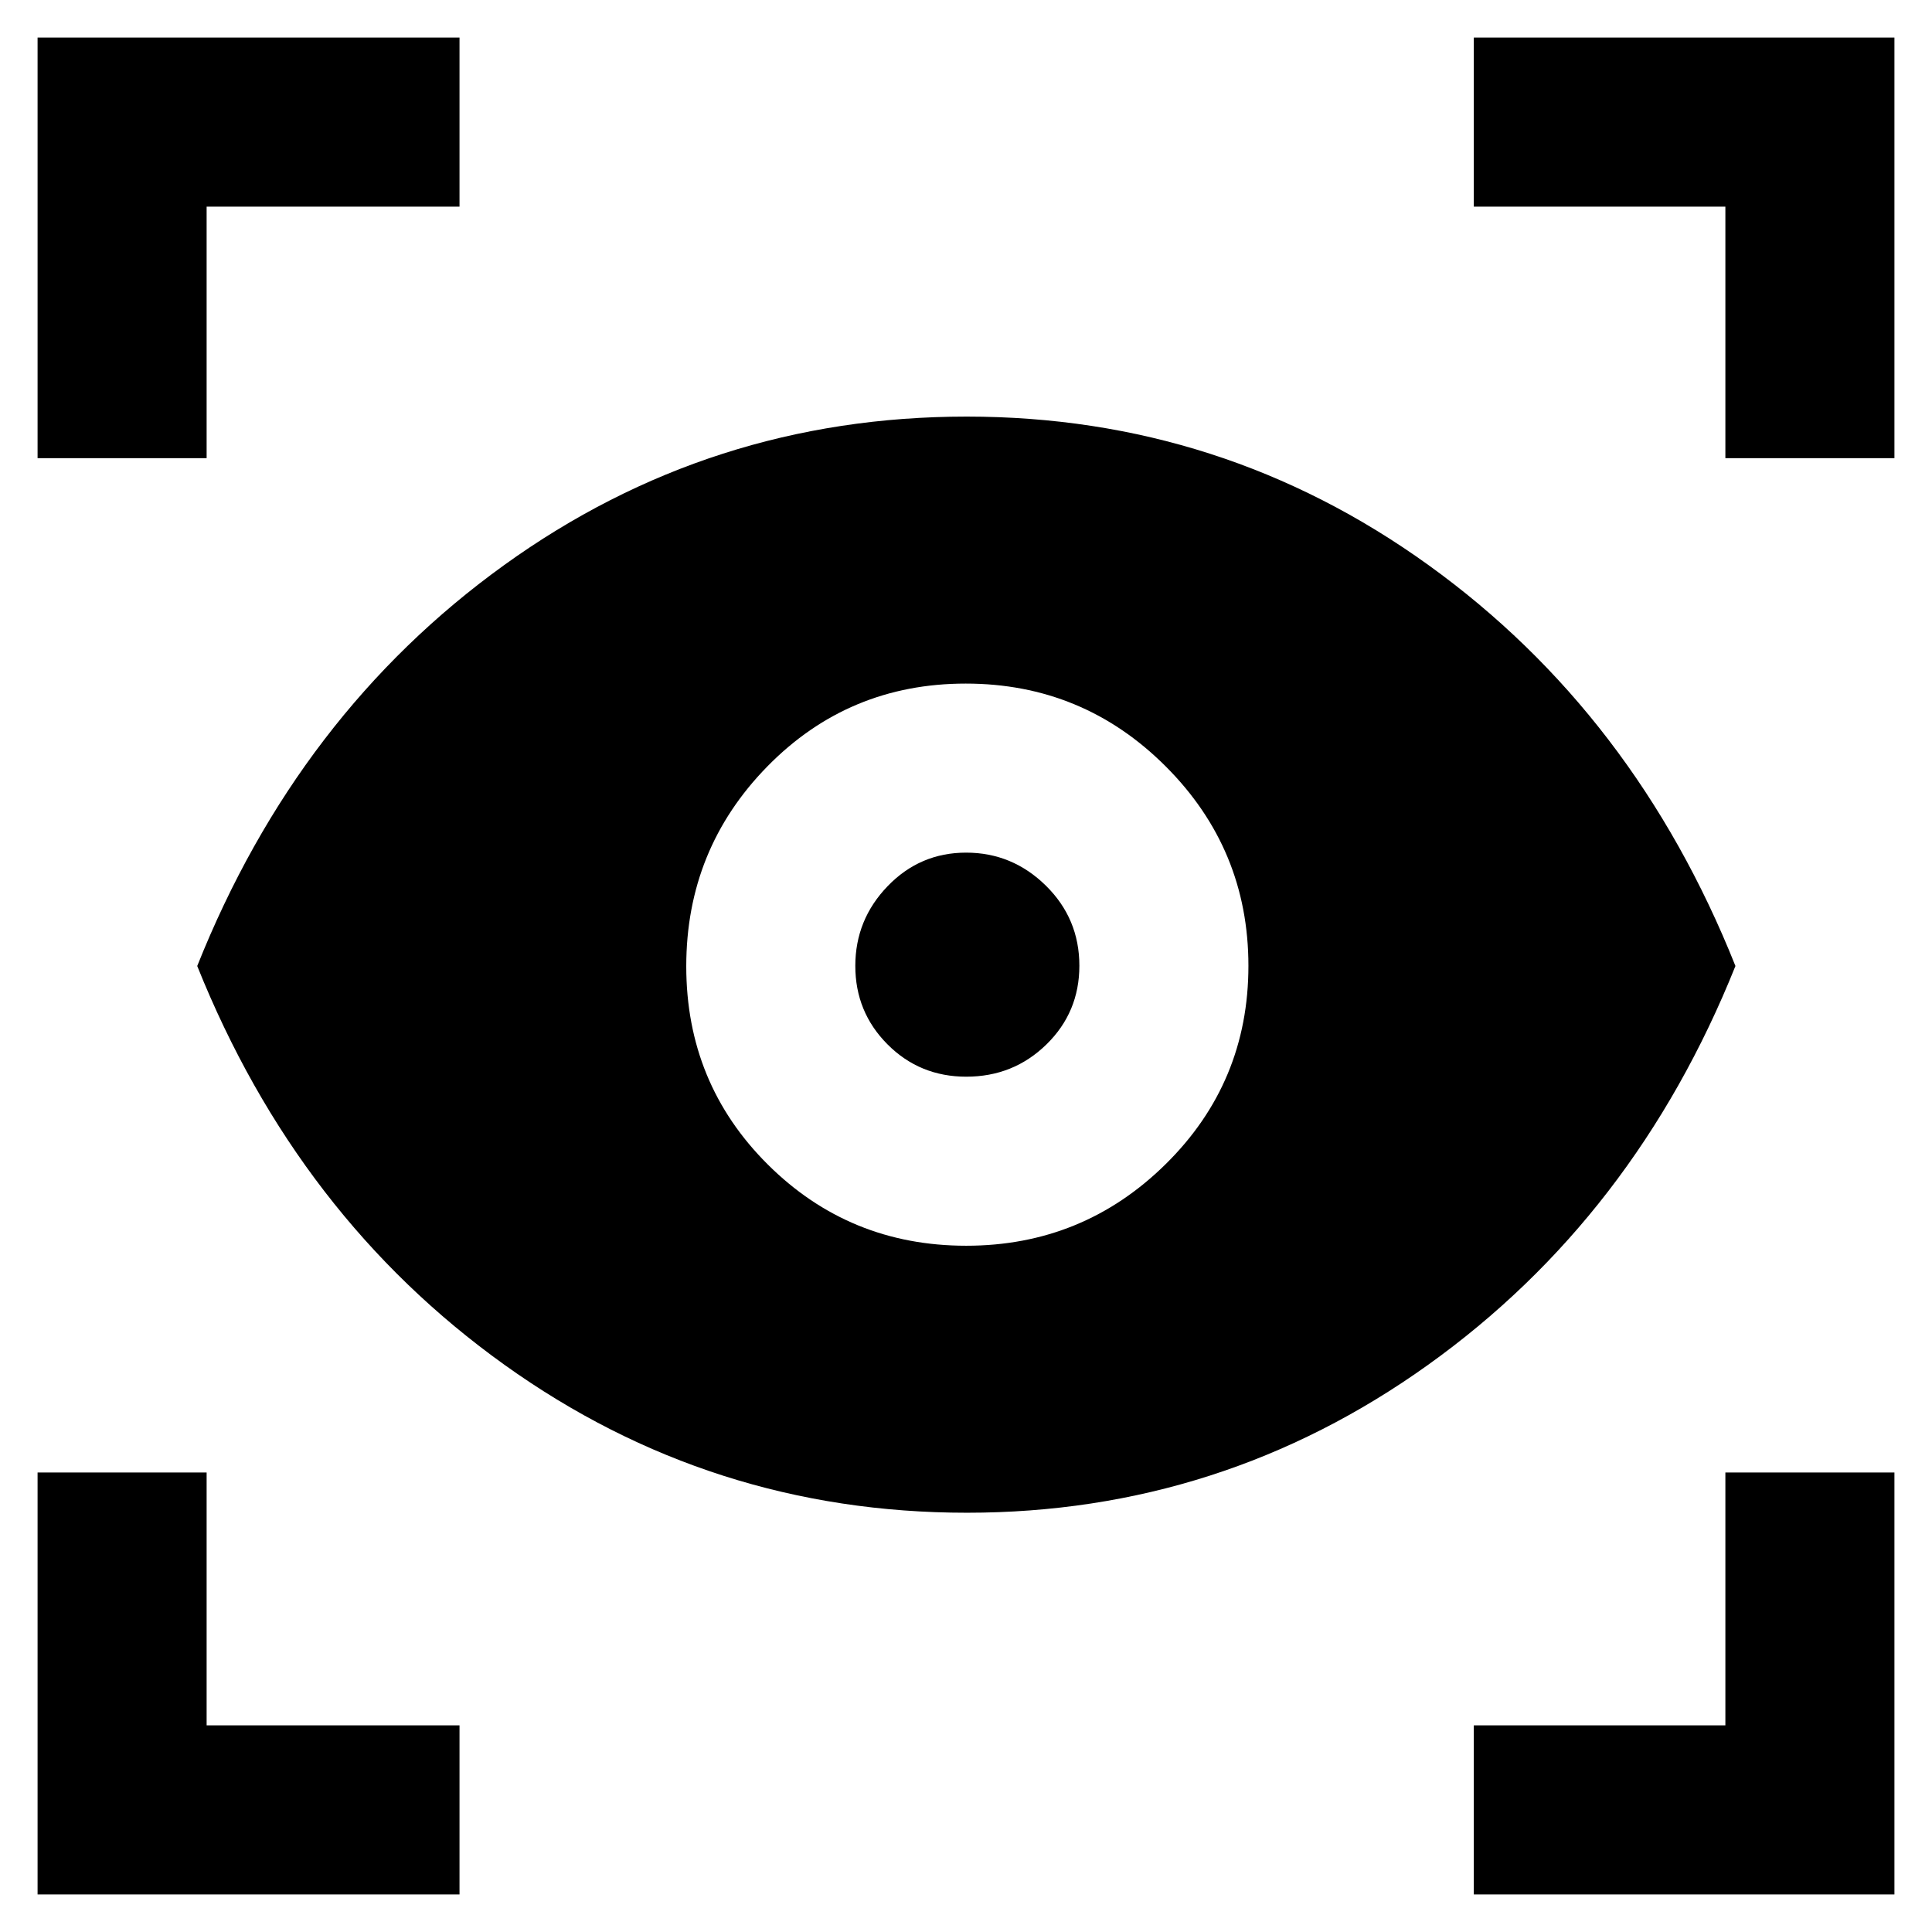 <svg xmlns="http://www.w3.org/2000/svg" height="40" viewBox="0 -960 960 960" width="40"><path d="M228.33-18.67H18.67v-209.66h84v125.66h125.66v84Zm504 0v-84h125v-125.66h84v209.66h-209ZM480.48-208.33q-127.15 0-229.81-73.5Q148-355.33 98-480q50-125.33 152.45-199.17Q352.9-753 480.33-753q127.05 0 229.53 73.83Q812.33-605.34 862.33-480q-50 124.67-152.71 198.17-102.72 73.5-229.14 73.5ZM480.1-341q58 0 99.12-40.55 41.11-40.55 41.11-98.55t-41.13-99.12q-41.14-41.11-99.34-41.11-58.19 0-98.53 41.13Q341-538.06 341-479.86q0 58.19 40.55 98.53Q422.1-341 480.1-341Zm.04-84Q457-425 441-441.06t-16-39q0-22.94 16.06-39.61 16.06-16.66 39-16.66t39.61 16.39q16.66 16.39 16.66 39.8 0 23.14-16.39 39.14t-39.8 16ZM18.67-732.33v-209h209.66v84H102.67v125h-84Zm838.66 0v-125h-125v-84h209v209h-84Z"/></svg>